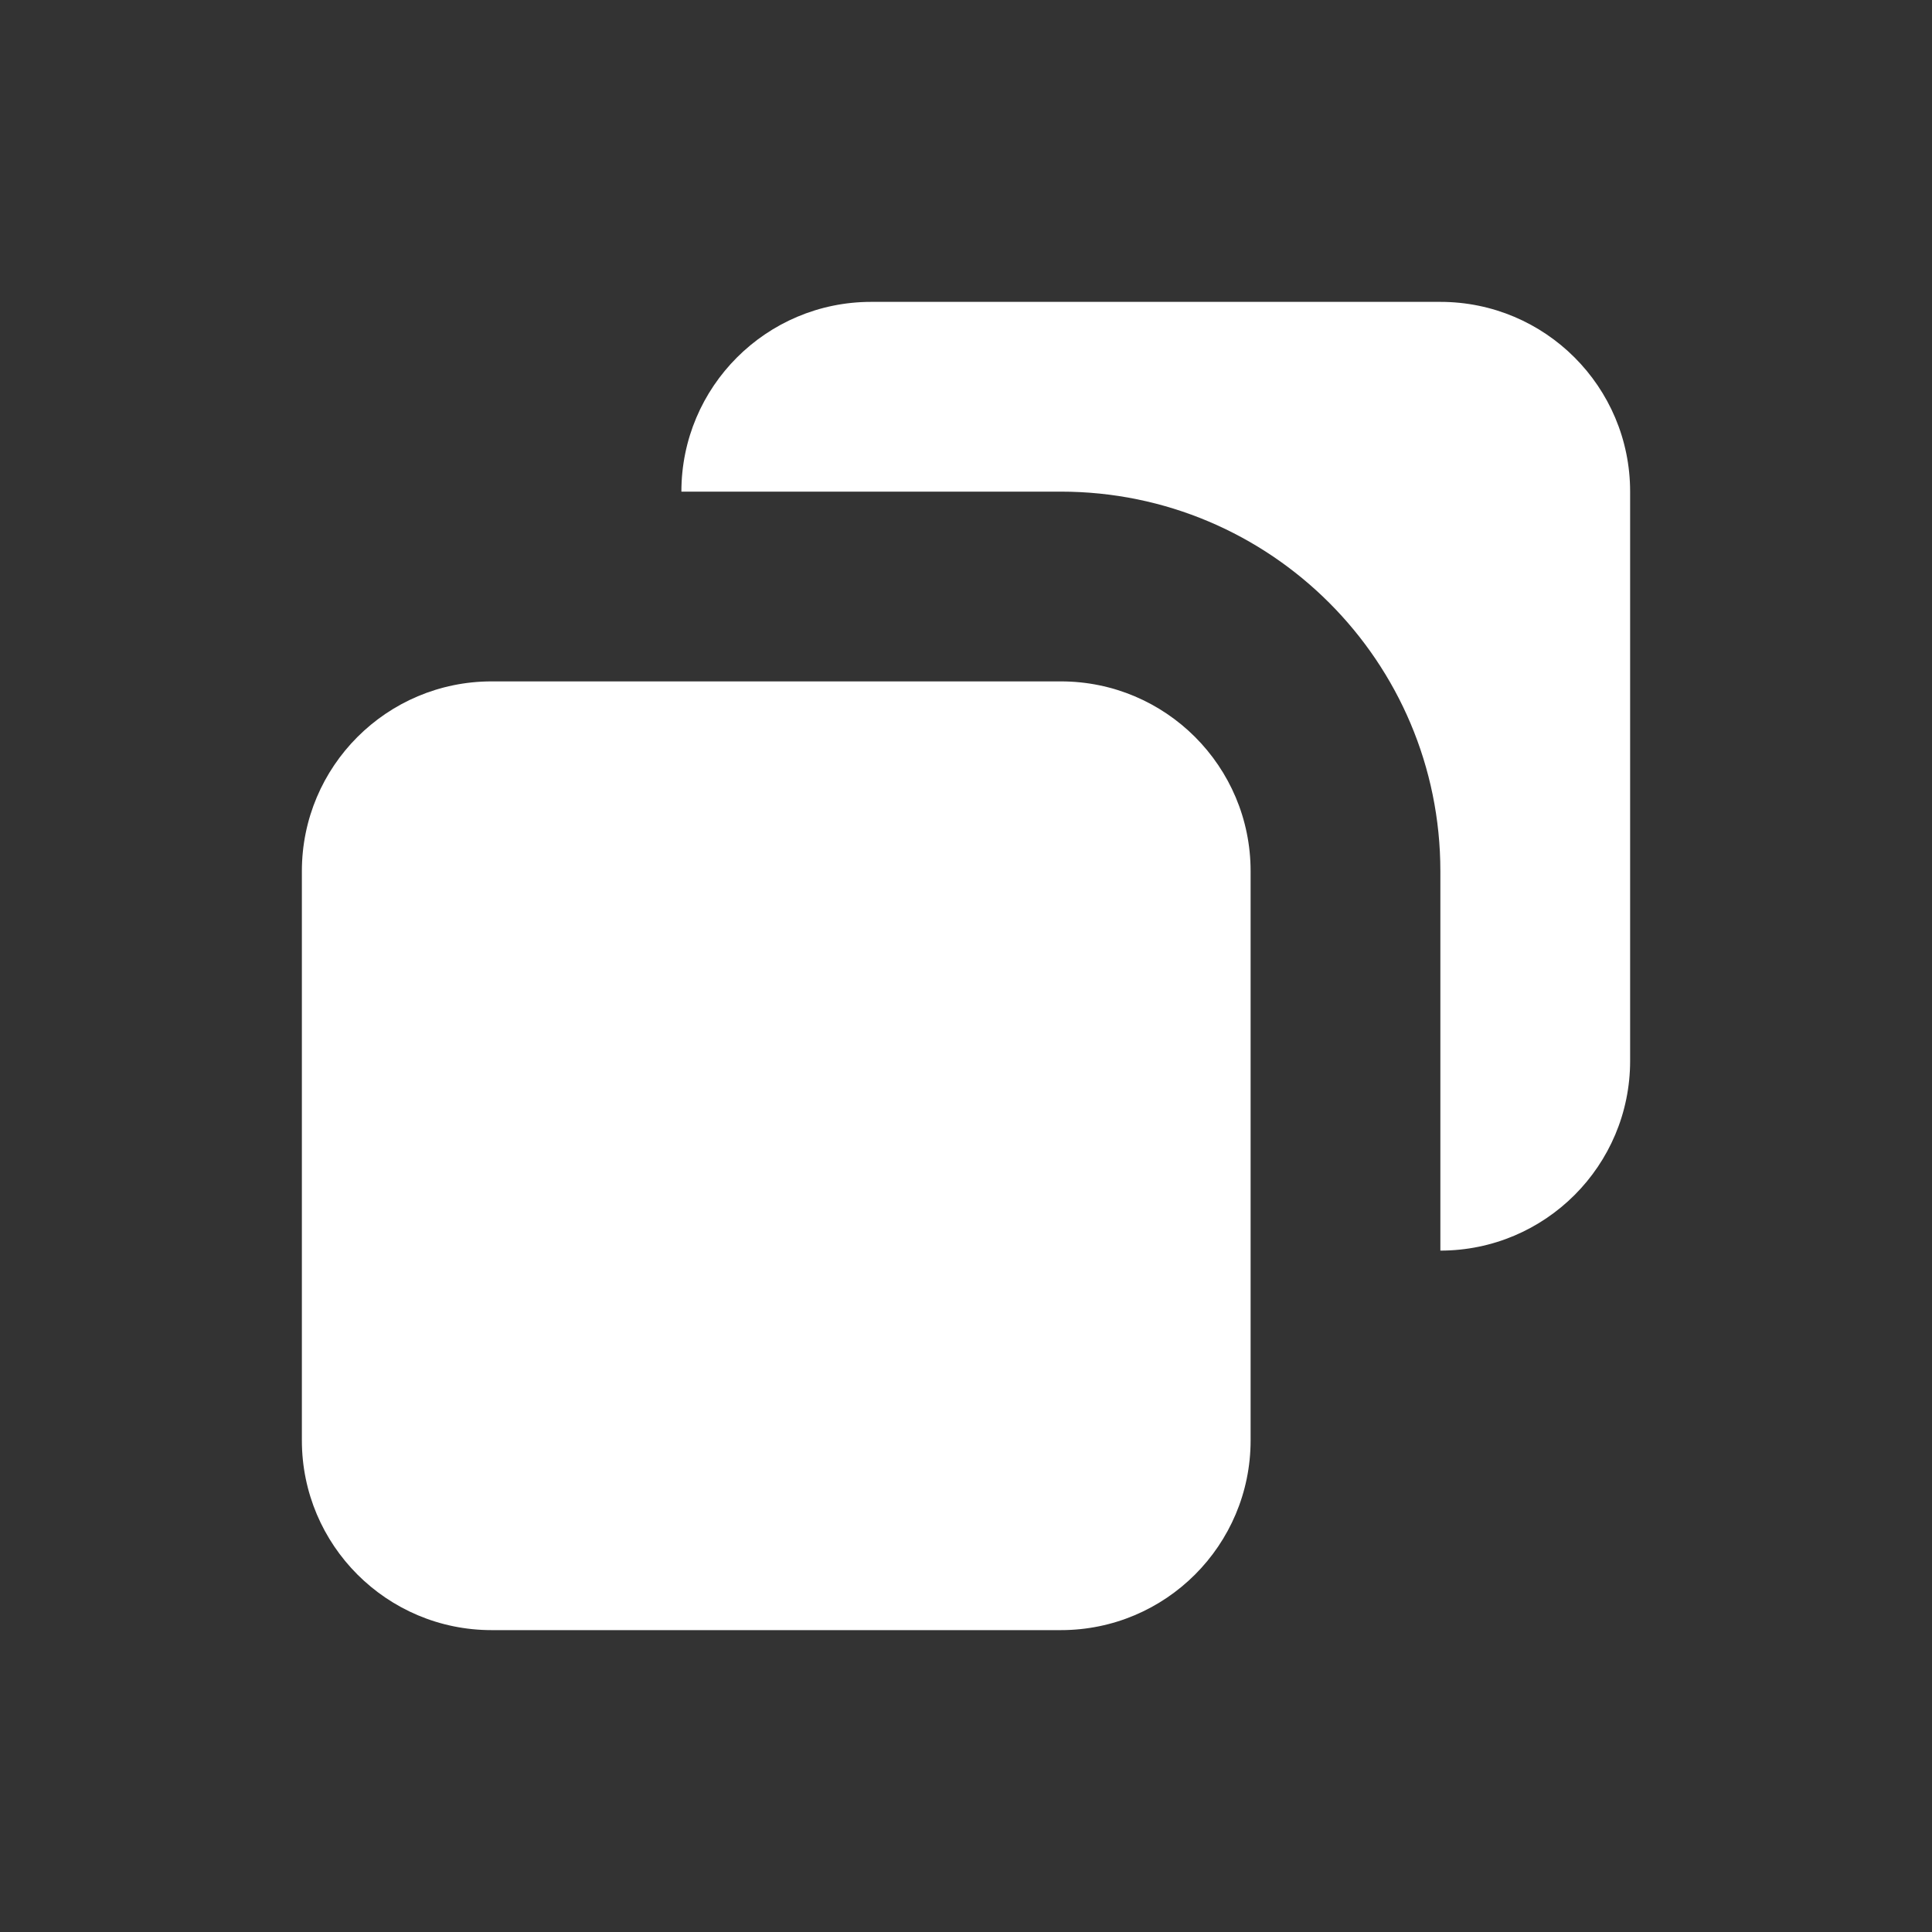 <svg width="32" height="32" viewBox="0 0 32 32" fill="none" xmlns="http://www.w3.org/2000/svg">
<rect x="0" y="0" width="32" height="32" fill="#333333" stroke="none"/>
<path d="M14.429 5C12.693 5 11.286 6.407 11.286 8.143H17.571C21.043 8.143 23.857 10.957 23.857 14.429V20.714C25.593 20.714 27 19.307 27 17.571V8.143C27 6.407 25.593 5 23.857 5H14.429Z" fill="white"/>
<path d="M5 14.429C5 12.693 6.407 11.286 8.143 11.286H17.571C19.307 11.286 20.714 12.693 20.714 14.429V23.857C20.714 25.593 19.307 27 17.571 27H8.143C6.407 27 5 25.593 5 23.857V14.429Z" fill="white"/>
</svg>

